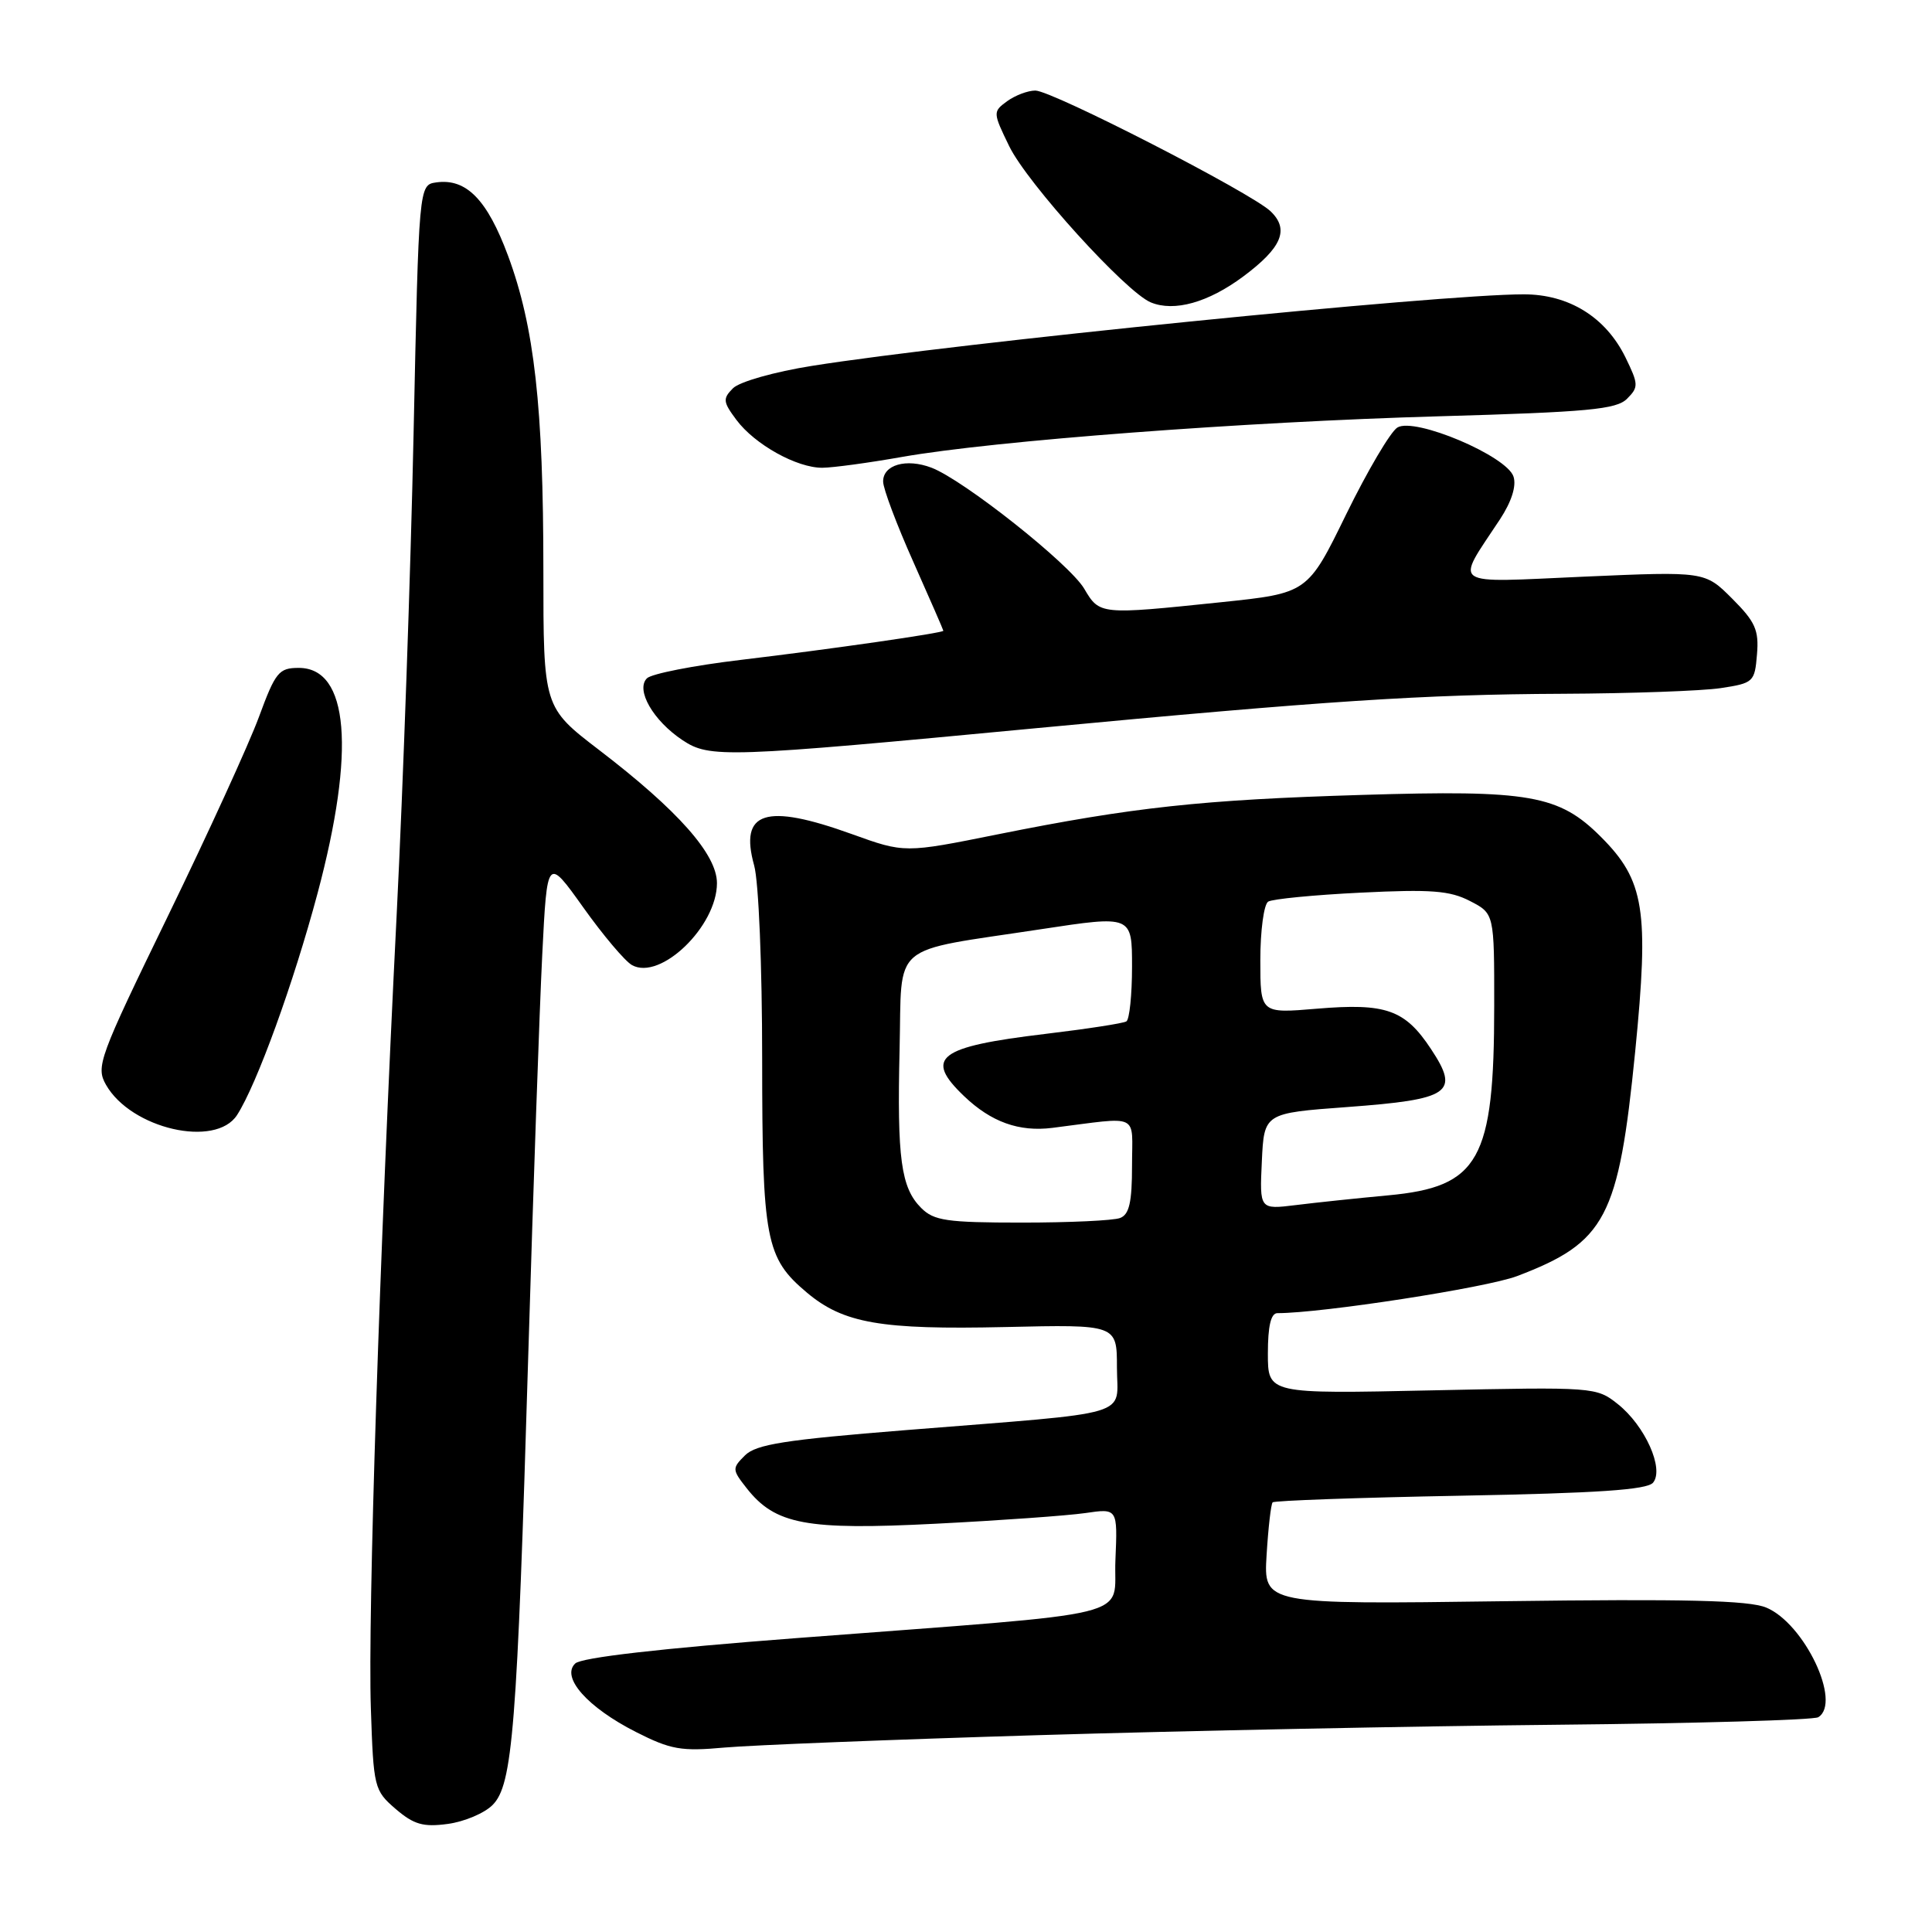 <?xml version="1.0" encoding="UTF-8" standalone="no"?>
<!DOCTYPE svg PUBLIC "-//W3C//DTD SVG 1.1//EN" "http://www.w3.org/Graphics/SVG/1.1/DTD/svg11.dtd" >
<svg xmlns="http://www.w3.org/2000/svg" xmlns:xlink="http://www.w3.org/1999/xlink" version="1.1" viewBox="0 0 256 256">
 <g >
 <path fill="currentColor"
d=" M 65.27 239.17 C 67.93 236.51 68.52 229.11 70.00 179.50 C 70.66 157.50 71.49 133.66 71.85 126.52 C 72.50 113.53 72.50 113.53 77.28 120.23 C 79.90 123.91 82.81 127.36 83.74 127.88 C 87.50 129.98 95.00 122.75 95.00 117.02 C 95.00 113.21 89.85 107.39 79.40 99.39 C 72.00 93.72 72.00 93.72 72.00 75.59 C 72.00 53.88 70.81 43.31 67.32 33.89 C 64.56 26.45 61.79 23.61 57.81 24.17 C 55.50 24.50 55.50 24.50 54.80 57.50 C 54.42 75.65 53.41 104.22 52.57 121.00 C 50.28 166.53 48.73 214.11 49.14 226.34 C 49.49 236.89 49.58 237.24 52.43 239.70 C 54.84 241.76 56.07 242.12 59.33 241.68 C 61.51 241.39 64.19 240.26 65.27 239.17 Z  M 137.50 229.92 C 156.75 229.34 187.66 228.72 206.18 228.54 C 224.70 228.36 240.34 227.91 240.93 227.54 C 244.07 225.60 239.09 215.11 234.03 213.01 C 231.71 212.05 223.35 211.85 199.20 212.17 C 167.43 212.60 167.43 212.60 167.83 206.05 C 168.05 202.45 168.41 199.31 168.63 199.07 C 168.85 198.84 180.04 198.44 193.50 198.19 C 211.72 197.85 218.24 197.41 219.04 196.46 C 220.54 194.64 217.98 188.92 214.37 186.05 C 211.53 183.79 211.24 183.77 189.75 184.23 C 168.00 184.70 168.00 184.70 168.00 179.35 C 168.00 175.72 168.40 174.00 169.26 174.00 C 175.18 174.00 196.95 170.63 201.02 169.09 C 212.79 164.61 214.47 161.41 216.67 139.34 C 218.53 120.57 217.91 116.67 212.12 110.88 C 206.57 105.33 202.68 104.65 180.50 105.33 C 159.24 105.97 150.12 106.96 132.18 110.56 C 119.86 113.04 119.86 113.04 112.87 110.52 C 101.41 106.39 97.94 107.51 99.93 114.68 C 100.53 116.83 100.99 128.02 100.99 140.28 C 101.00 164.32 101.45 166.68 106.91 171.27 C 111.76 175.35 116.71 176.21 133.18 175.84 C 148.00 175.50 148.00 175.50 148.00 181.19 C 148.00 187.87 150.82 187.03 120.00 189.50 C 104.00 190.78 100.18 191.38 98.71 192.85 C 96.99 194.56 97.00 194.73 98.94 197.20 C 102.73 202.01 106.80 202.78 124.00 201.90 C 132.53 201.47 141.43 200.83 143.80 200.49 C 148.09 199.86 148.09 199.86 147.80 206.68 C 147.45 214.62 151.98 213.51 105.50 217.06 C 87.52 218.43 77.04 219.63 76.22 220.42 C 74.30 222.24 77.85 226.24 84.25 229.49 C 88.88 231.84 90.27 232.08 96.00 231.56 C 99.58 231.24 118.25 230.50 137.50 229.92 Z  M 31.41 147.75 C 34.03 143.69 38.90 130.26 42.08 118.36 C 47.13 99.42 46.22 88.50 39.59 88.50 C 36.95 88.50 36.50 89.05 34.31 95.00 C 32.99 98.58 27.57 110.44 22.26 121.36 C 13.09 140.22 12.68 141.34 14.05 143.75 C 17.37 149.57 28.56 152.15 31.41 147.75 Z  M 137.50 96.47 C 175.58 92.87 188.61 92.01 207.00 91.93 C 216.07 91.89 225.53 91.55 228.00 91.18 C 232.35 90.52 232.51 90.37 232.81 86.71 C 233.08 83.49 232.59 82.39 229.52 79.32 C 225.91 75.71 225.91 75.71 209.89 76.41 C 191.83 77.21 192.79 77.86 198.75 68.82 C 200.28 66.49 200.95 64.41 200.55 63.16 C 199.68 60.42 187.45 55.24 185.16 56.65 C 184.25 57.21 181.20 62.38 178.38 68.14 C 173.27 78.60 173.27 78.60 161.77 79.80 C 145.72 81.47 145.71 81.47 143.66 78.00 C 141.71 74.71 127.68 63.59 123.42 61.97 C 120.08 60.70 116.99 61.59 117.02 63.82 C 117.02 64.74 118.82 69.53 121.02 74.45 C 123.21 79.37 125.00 83.48 125.00 83.58 C 125.00 83.87 110.22 86.00 98.15 87.44 C 91.91 88.18 86.32 89.28 85.72 89.88 C 84.20 91.40 86.55 95.49 90.43 98.07 C 94.04 100.47 96.07 100.40 137.50 96.47 Z  M 119.50 60.55 C 131.70 58.40 164.85 55.89 190.71 55.16 C 210.43 54.60 214.18 54.25 215.59 52.84 C 217.14 51.29 217.12 50.92 215.38 47.35 C 212.76 42.02 207.89 39.00 201.90 39.00 C 190.77 39.00 126.60 45.45 107.59 48.48 C 102.61 49.27 98.00 50.58 97.13 51.44 C 95.75 52.83 95.79 53.24 97.58 55.64 C 100.01 58.90 105.60 62.01 108.98 61.98 C 110.37 61.97 115.10 61.33 119.50 60.55 Z  M 164.73 36.64 C 169.86 32.82 170.88 30.40 168.35 27.99 C 165.78 25.54 139.40 12.00 137.19 12.00 C 136.19 12.00 134.51 12.64 133.45 13.41 C 131.55 14.80 131.55 14.90 133.73 19.38 C 136.11 24.28 149.20 38.72 152.49 40.07 C 155.59 41.35 160.09 40.09 164.73 36.64 Z  M 122.06 160.06 C 119.38 157.38 118.86 153.51 119.20 139.06 C 119.55 124.60 117.64 126.22 137.97 123.12 C 150.00 121.29 150.00 121.29 150.00 128.09 C 150.00 131.82 149.66 135.09 149.25 135.34 C 148.84 135.60 144.00 136.34 138.50 137.00 C 124.28 138.70 122.40 140.14 127.75 145.25 C 131.34 148.68 135.03 150.00 139.43 149.45 C 151.24 147.96 150.00 147.38 150.00 154.46 C 150.00 159.31 149.63 160.93 148.42 161.39 C 147.55 161.73 141.70 162.00 135.42 162.00 C 125.44 162.00 123.75 161.75 122.06 160.06 Z  M 167.20 153.89 C 167.50 147.50 167.50 147.50 178.50 146.69 C 192.20 145.68 193.46 144.81 189.62 139.01 C 186.16 133.77 183.65 132.89 174.47 133.66 C 167.00 134.29 167.00 134.29 167.00 127.21 C 167.00 123.31 167.47 119.83 168.04 119.47 C 168.61 119.12 174.14 118.58 180.32 118.28 C 189.62 117.82 192.12 118.01 194.78 119.39 C 198.00 121.05 198.00 121.05 197.99 133.28 C 197.99 153.74 196.01 157.27 183.94 158.39 C 179.85 158.77 174.34 159.35 171.70 159.68 C 166.90 160.27 166.90 160.27 167.20 153.89 Z "/>
</g>
</svg>
